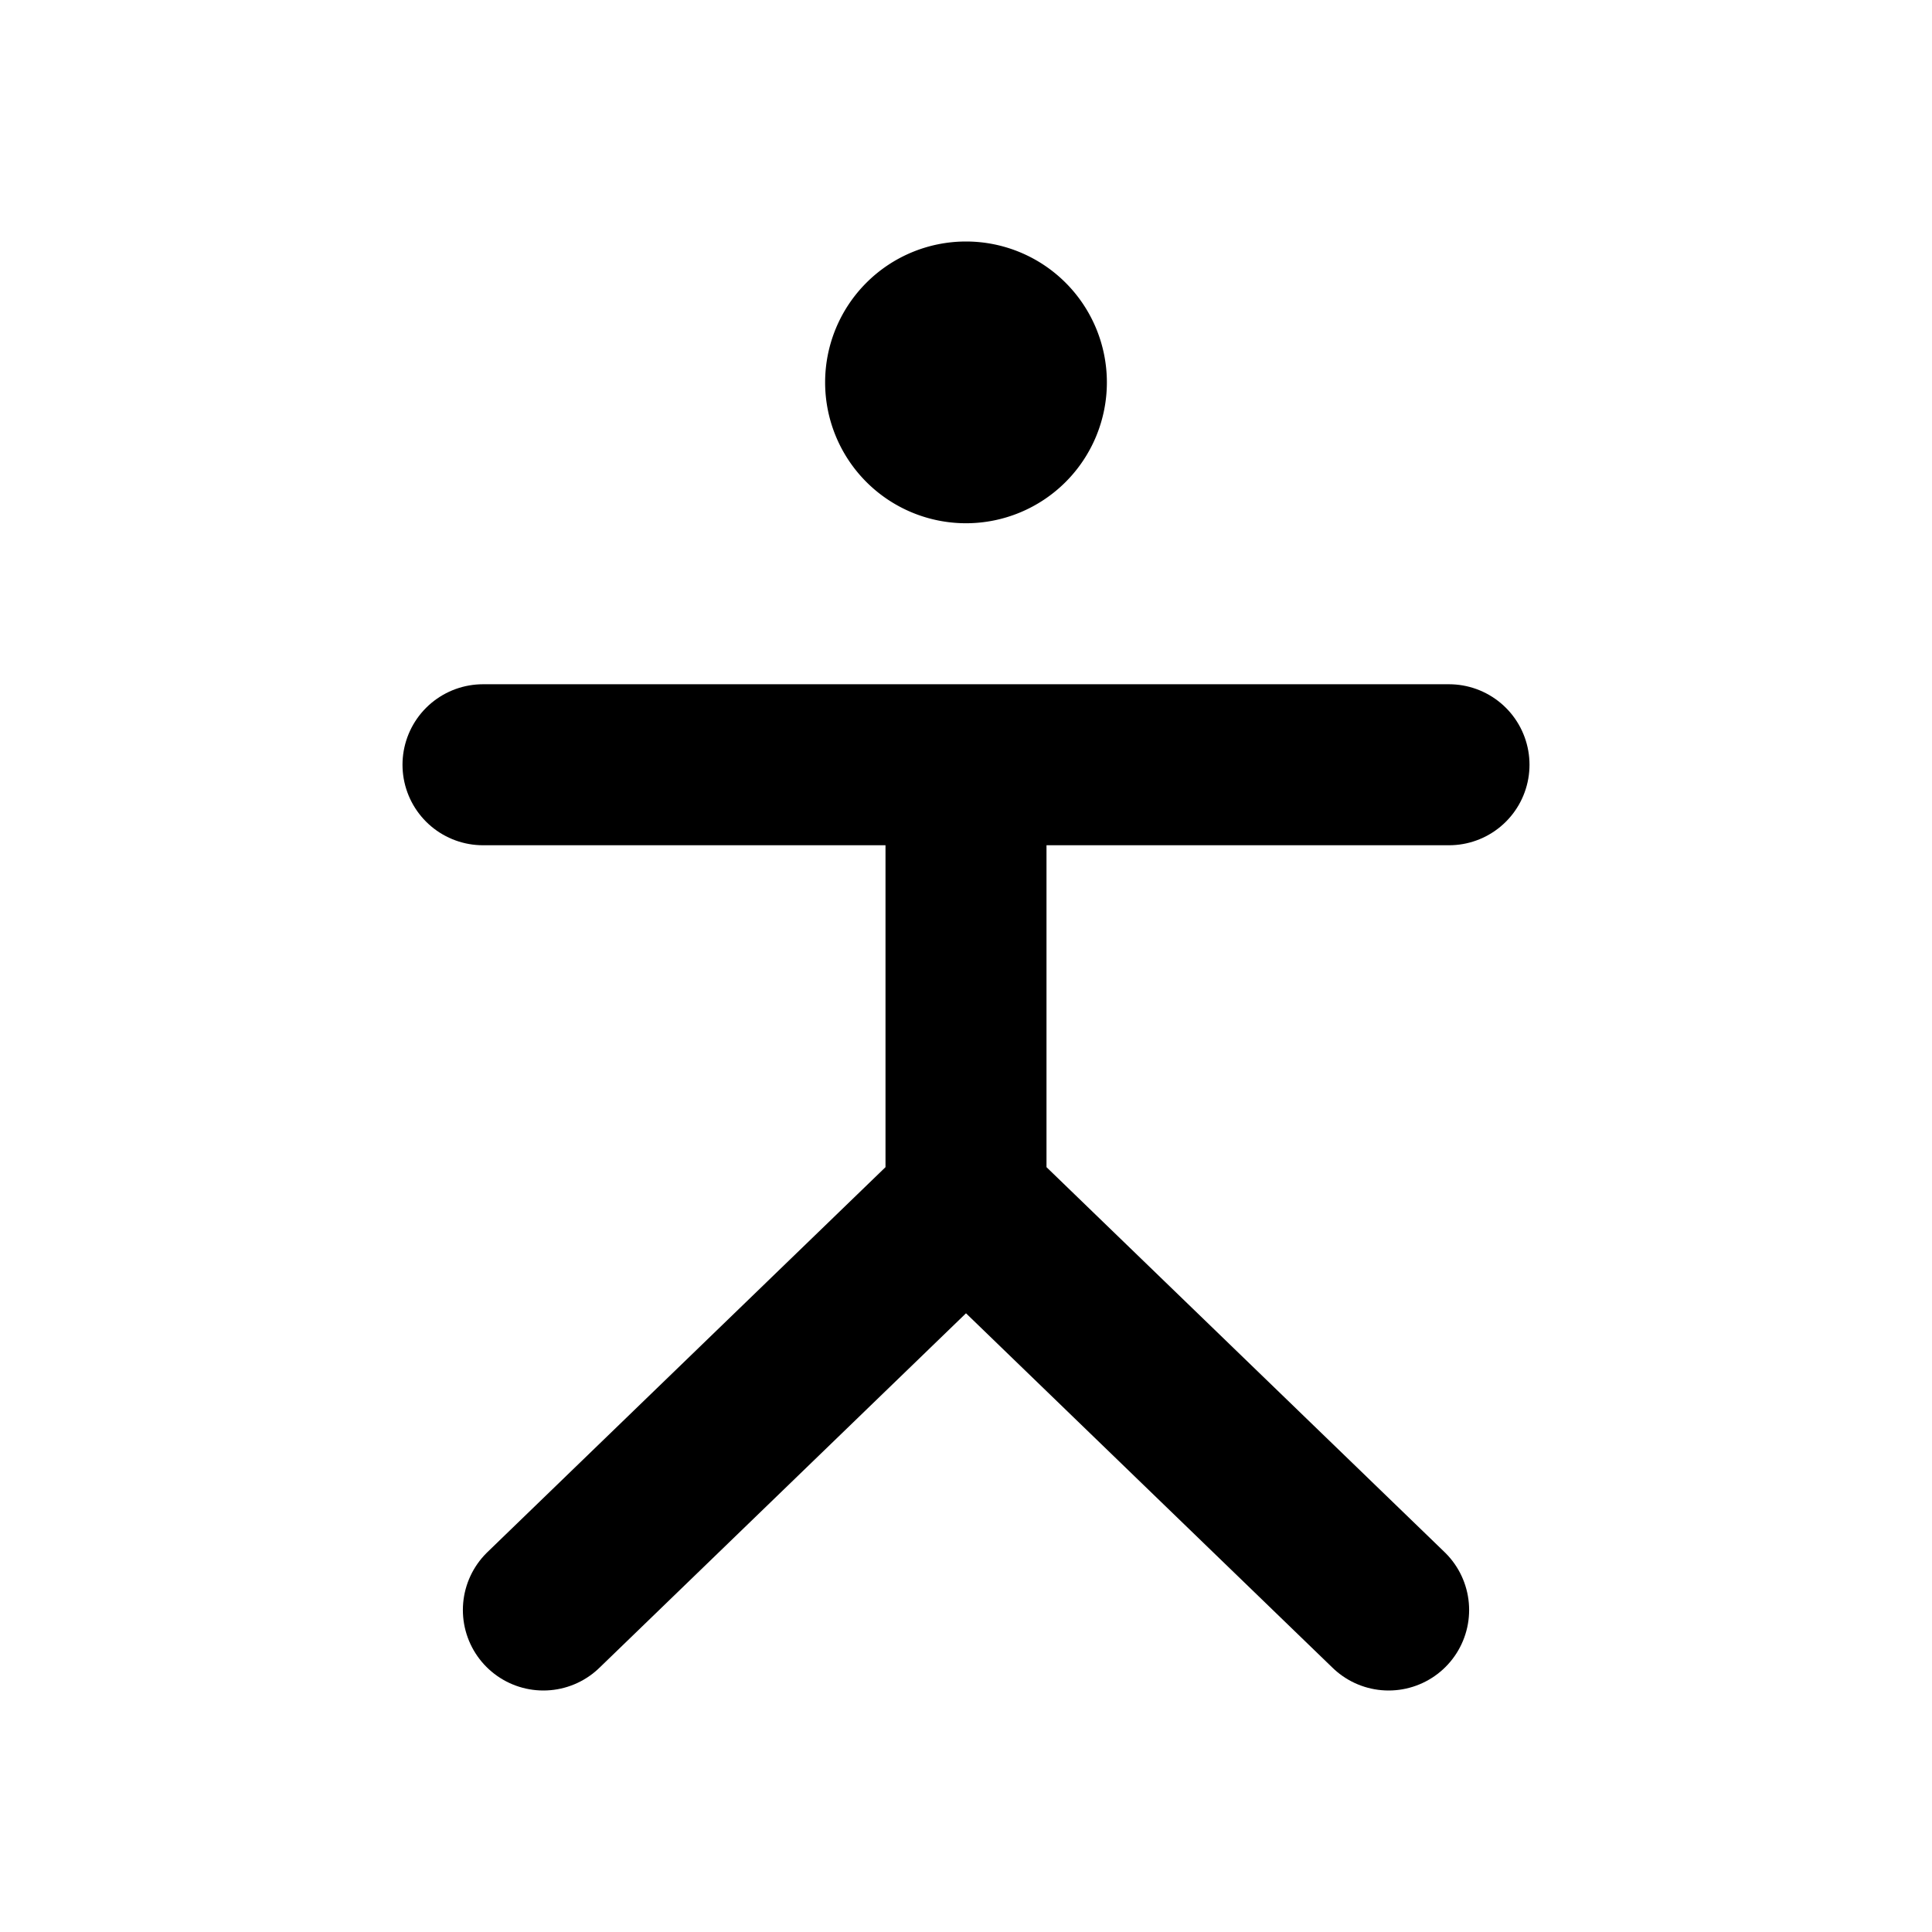 <svg width="24" height="24" fill="none" xmlns="http://www.w3.org/2000/svg"><path d="M6 9.5h6m6 0h-6m0 0v5.423m0 0L6.75 20M12 14.923L17.25 20" stroke="currentColor" stroke-width="2" stroke-linecap="round"/><path d="M13.75 4.75a1.75 1.75 0 1 1-3.5 0 1.75 1.75 0 0 1 3.5 0z" fill="currentColor"/></svg>